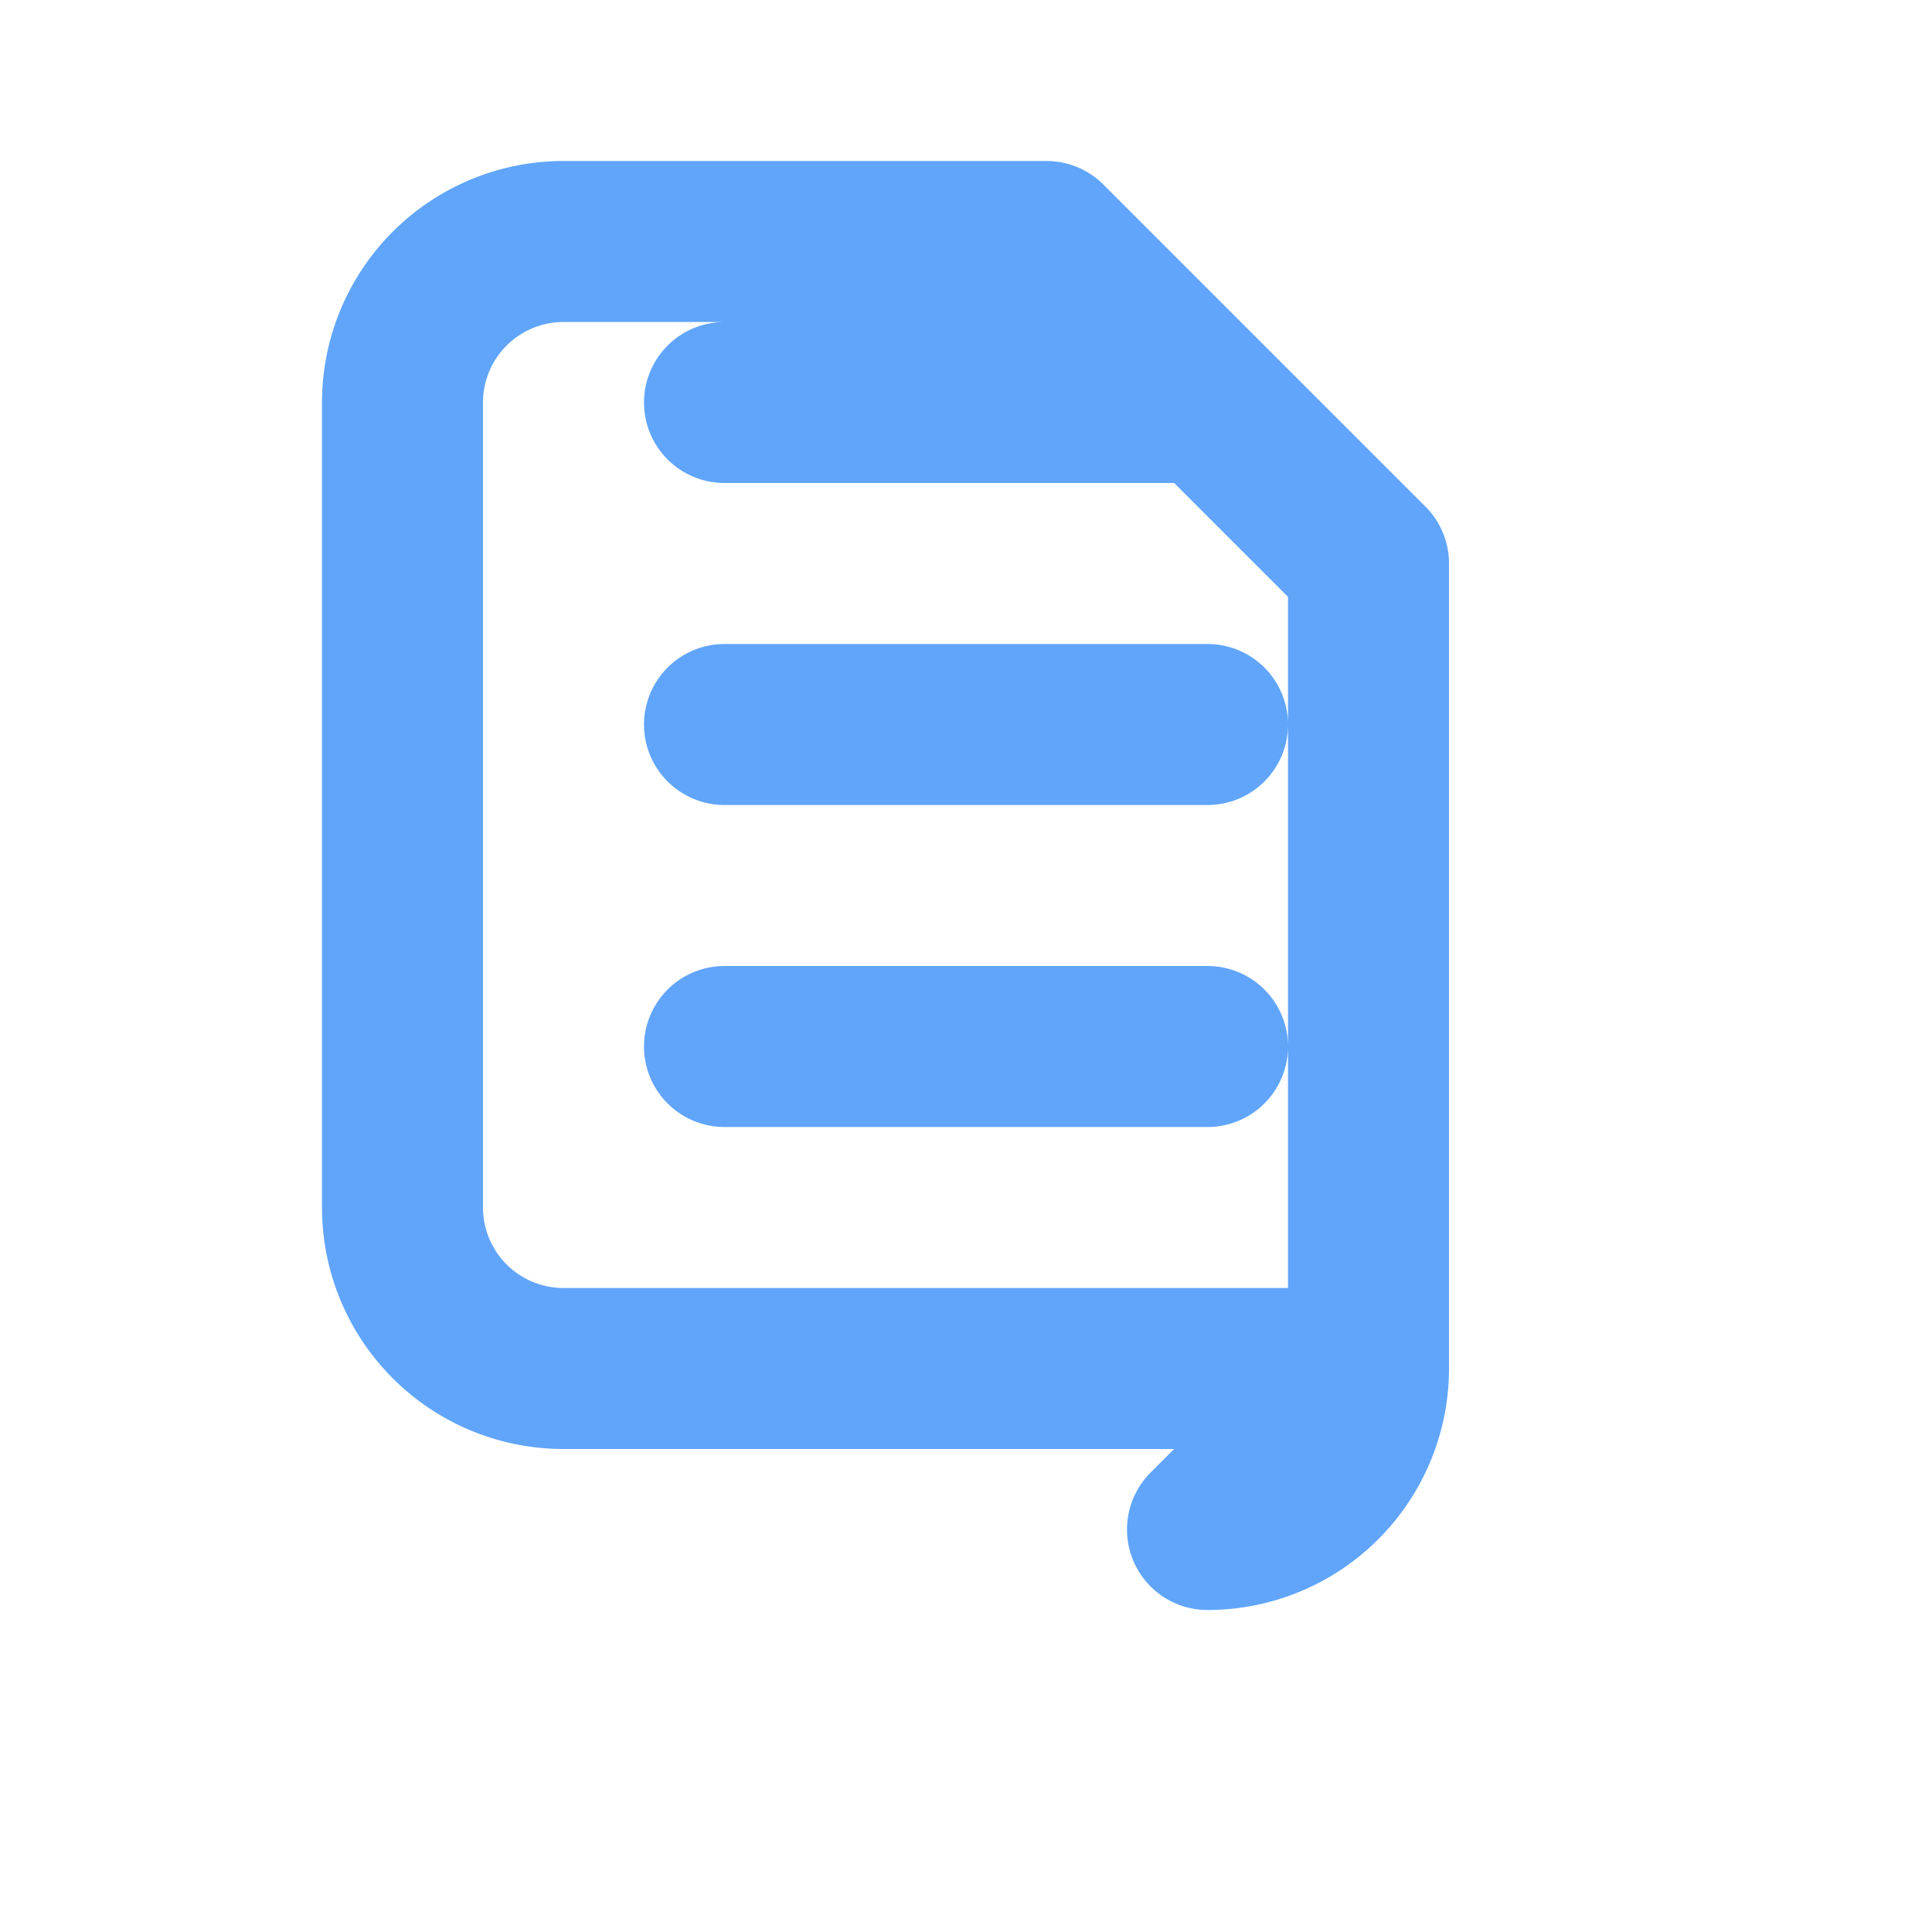 <svg xmlns="http://www.w3.org/2000/svg" width="48" height="48" fill="none" viewBox="0 0 24 24" stroke="#60a5fa">
    <path stroke-linecap="round" stroke-linejoin="round" stroke-width="2" d="M9 5h6m-6 4h6m-6 4h6m2 4H7a2 2 0 01-2-2V5a2 2 0 012-2h6l4 4v10a2 2 0 01-2 2z" />
</svg>
